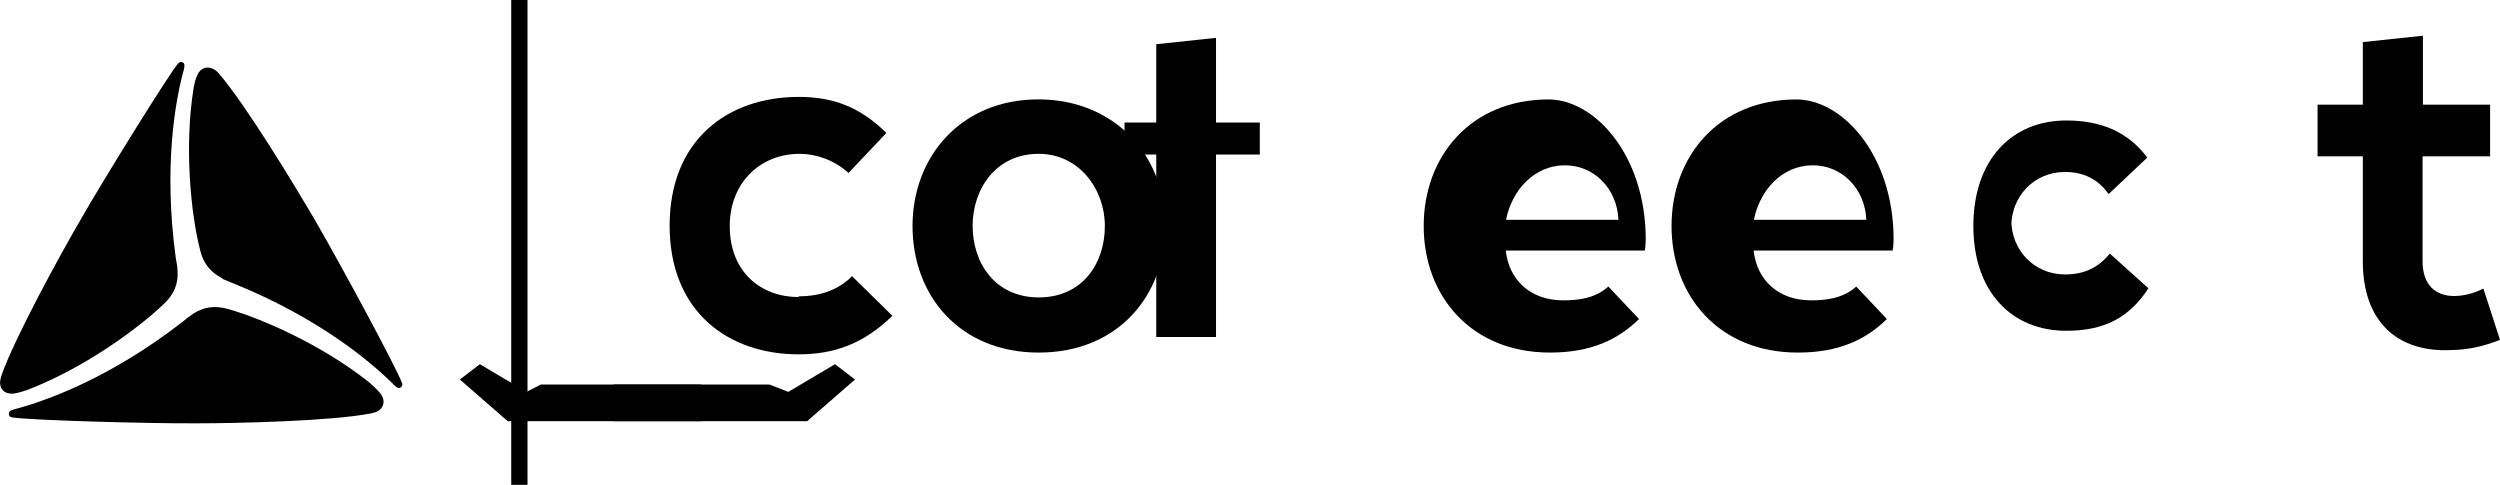 
    <svg
      xmlns="http://www.w3.org/2000/svg"
      width="165"
      height="32"
      viewBox="0 0 165 32"
      fill="currentColor"
    >
      <path d="M33.742 0H34.815V32H33.742V0Z"></path>
      <path d="M159.89 17.249C159.89 18.789 160.73 19.536 161.966 19.536H161.99C162.597 19.536 163.32 19.349 163.903 19.046L165 22.43C163.857 22.874 162.923 23.084 161.71 23.107C158.233 23.247 155.946 21.24 155.946 17.249V10.317H152.959V6.909H155.946V2.778L159.913 2.357V6.909H164.347V10.317H159.89V17.249Z"></path>
      <path d="M1.782 25.742C1.806 25.734 1.827 25.727 1.843 25.721C5.484 24.321 9.124 21.707 10.897 19.98C11.481 19.396 11.784 18.719 11.714 17.855C11.714 17.654 11.678 17.453 11.64 17.244C11.626 17.161 11.611 17.078 11.597 16.992C10.781 10.993 11.574 6.605 12.134 4.598C12.227 4.225 12.134 4.155 12.041 4.108C11.947 4.061 11.831 4.108 11.761 4.178C11.131 4.925 6.907 11.717 5.297 14.541C3.99 16.782 0.98 22.267 0.093 24.788C0.093 24.805 0.081 24.85 0.065 24.907C0.038 25.007 0 25.142 0 25.231C0 25.675 0.28 26.025 0.887 25.978C1.216 25.937 1.6 25.805 1.782 25.742Z"></path>
      <path d="M24.478 25.325C21.445 22.874 17.361 21.03 14.981 20.376C14.188 20.166 13.464 20.236 12.717 20.726C12.484 20.89 12.274 21.053 12.017 21.263C7.234 24.974 3.01 26.468 0.98 27.005C0.607 27.098 0.583 27.215 0.583 27.332C0.583 27.448 0.677 27.518 0.77 27.542C1.727 27.729 9.754 27.962 12.997 27.939C15.588 27.939 21.865 27.799 24.478 27.285C24.525 27.285 24.782 27.215 24.922 27.145C25.295 26.935 25.482 26.491 25.131 26.001C24.898 25.698 24.548 25.395 24.431 25.301L24.478 25.325Z"></path>
      <path d="M15.187 18.618C15.021 18.552 14.861 18.488 14.701 18.416L14.678 18.369C13.884 17.972 13.441 17.389 13.231 16.595C12.601 14.214 12.157 9.756 12.764 5.905L12.769 5.878C12.796 5.712 12.867 5.278 13.021 4.948C13.277 4.411 13.744 4.365 14.117 4.575C14.258 4.645 14.444 4.831 14.467 4.878C16.218 6.909 19.461 12.254 20.768 14.495C22.401 17.295 26.205 24.344 26.532 25.278C26.578 25.371 26.555 25.488 26.462 25.558C26.368 25.628 26.275 25.675 25.995 25.395C24.525 23.924 21.118 21.03 15.494 18.742C15.389 18.699 15.287 18.658 15.187 18.618Z"></path>
      <path d="M52.713 19.606C50.24 19.606 48.163 17.972 48.163 14.915C48.163 12.114 50.123 10.153 52.783 10.153C53.88 10.153 55.07 10.573 56.003 11.414L58.5 8.776C56.75 7.049 54.977 6.395 52.713 6.395C48.07 6.395 44.196 9.196 44.196 14.891C44.196 20.586 48.07 23.387 52.713 23.387C55.093 23.387 57.03 22.664 58.897 20.843L56.237 18.229C55.257 19.209 53.997 19.559 52.713 19.559V19.606Z"></path>
      <path
        fillRule="evenodd"
        clipRule="evenodd"
        d="M68.522 6.559C63.419 6.564 60.227 10.343 60.227 14.915C60.227 19.536 63.354 23.27 68.557 23.27C73.761 23.27 76.911 19.536 76.911 14.915C76.911 10.32 73.626 6.564 68.522 6.559ZM68.557 19.629C65.664 19.629 64.194 17.342 64.194 14.915C64.194 12.511 65.687 10.153 68.557 10.153C71.218 10.153 72.921 12.487 72.921 14.915C72.921 17.389 71.444 19.629 68.557 19.629Z"
      ></path>
      <path d="M83.147 10.197V8.089H80.257V2.498L76.313 2.918V8.089H74.219V10.197H76.313V22.244H80.257V10.197H83.147Z"></path>
      <path d="M102.198 6.564C97.067 6.564 93.964 10.32 93.964 14.915C93.964 19.536 97.091 23.27 102.294 23.27C105.059 23.27 106.819 22.384 108.175 21.056L106.151 18.912C105.261 19.719 104.089 19.823 103.18 19.823C100.997 19.823 99.593 18.481 99.38 16.534H108.556C108.604 16.265 108.619 16.025 108.619 15.722C108.586 10.248 105.267 6.564 102.198 6.564ZM99.398 14.506C99.785 12.559 101.247 10.91 103.289 10.91C105.223 10.91 106.735 12.466 106.817 14.506H99.398Z"></path>
      <path d="M118.557 6.564C113.426 6.564 110.322 10.32 110.322 14.915C110.322 19.536 113.449 23.27 118.652 23.27C121.418 23.27 123.178 22.384 124.534 21.056L122.51 18.912C121.62 19.719 120.448 19.823 119.539 19.823C117.356 19.823 115.952 18.481 115.739 16.534H124.915C124.963 16.265 124.978 16.025 124.978 15.722C124.945 10.248 121.626 6.564 118.557 6.564ZM115.757 14.506C116.143 12.559 117.606 10.91 119.648 10.91C121.582 10.91 123.094 12.466 123.176 14.506H115.757Z"></path>
      <path d="M132.746 14.941C132.746 12.992 134.213 11.35 136.295 11.35C137.545 11.35 138.49 11.847 139.17 12.809L141.72 10.399C140.427 8.673 138.637 7.952 136.367 7.952C132.806 7.952 130.242 10.516 130.242 14.915C130.242 19.314 132.823 21.831 136.367 21.831C138.849 21.831 140.521 20.994 141.795 19.027L139.245 16.733C138.5 17.671 137.545 18.113 136.295 18.113C134.213 18.113 132.746 16.472 132.746 14.523V14.941Z"></path>
      <path d="M50.78 25.378H40.513V27.799H53.27L56.431 25.048L55.11 24.037L52.027 25.864L50.78 25.378Z"></path>
      <path d="M35.694 25.378H46.267V27.799H33.51L30.35 25.048L31.67 24.037L34.754 25.864L35.694 25.378Z"></path>
    </svg>
  